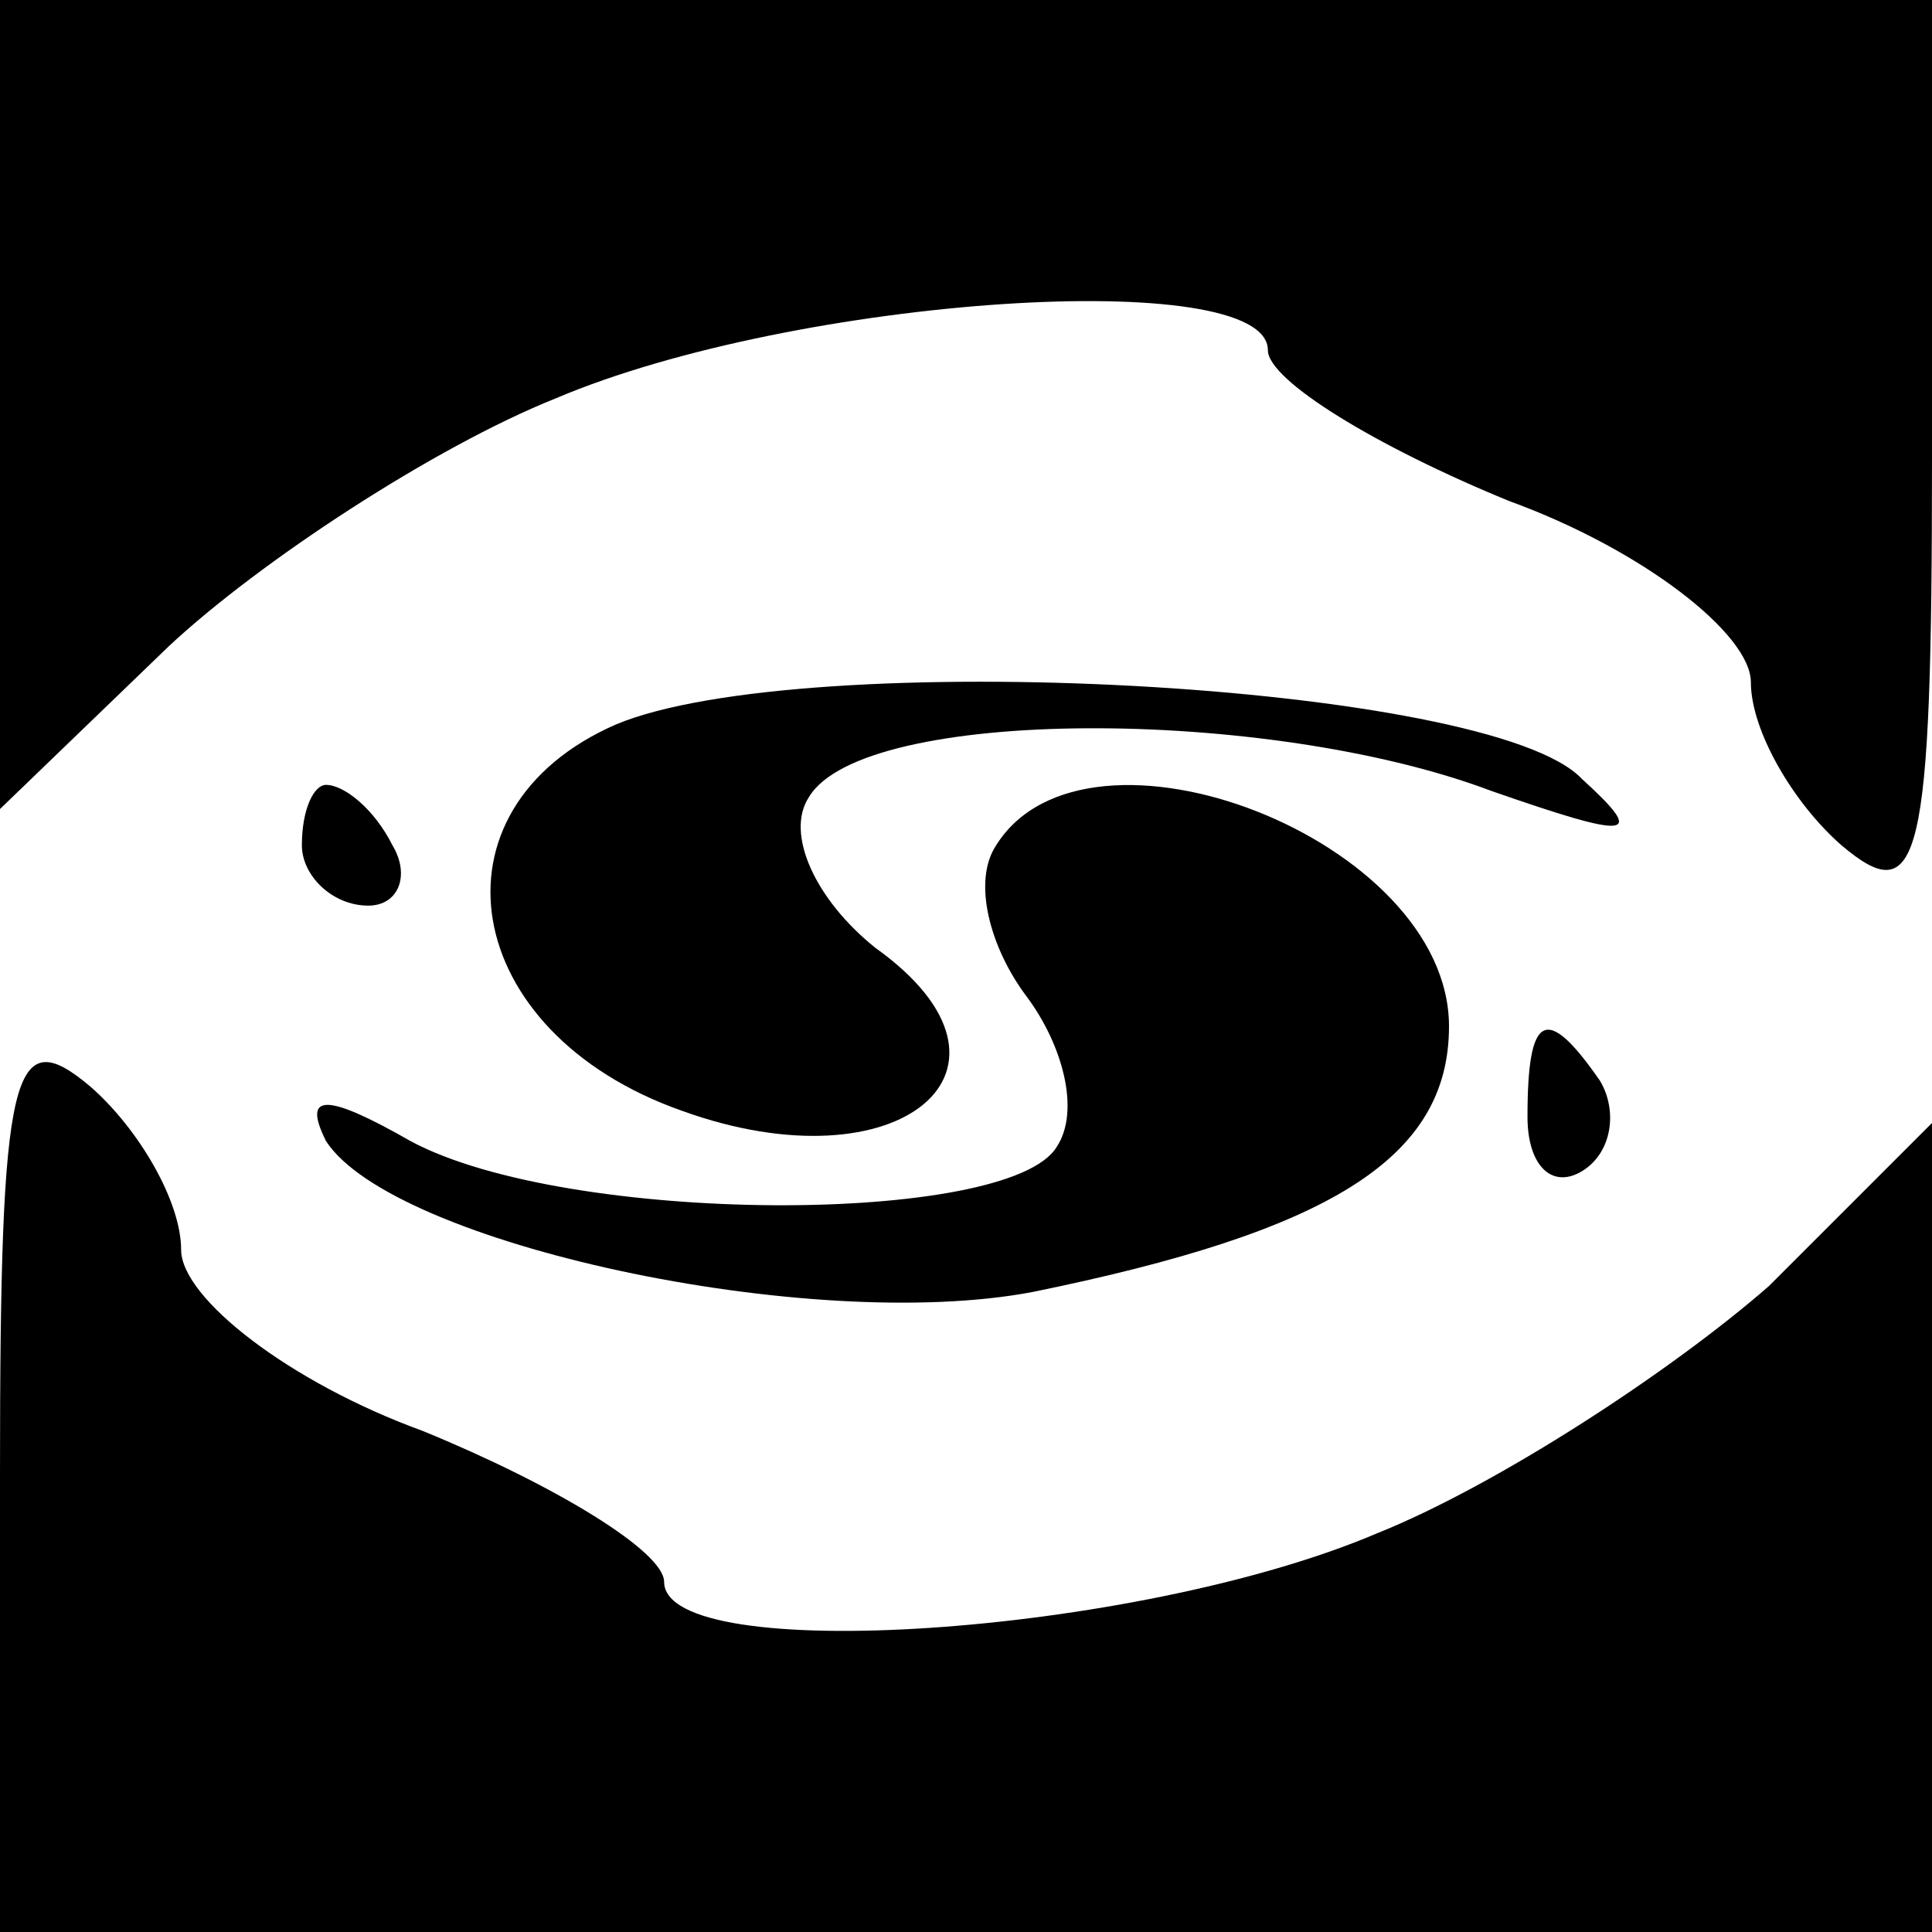 <?xml version="1.0" standalone="no"?>
<!DOCTYPE svg PUBLIC "-//W3C//DTD SVG 20010904//EN"
 "http://www.w3.org/TR/2001/REC-SVG-20010904/DTD/svg10.dtd">
<svg version="1.0" xmlns="http://www.w3.org/2000/svg"
 width="32pt" height="32pt" viewBox="0 0 32 32"
 preserveAspectRatio="xMidYMid meet">
<g transform="translate(0,32) scale(0.1,-0.1)"
fill="#000000" stroke="none">
<path fill="#000000" stroke="none" d="M0 253 l0 -67 28 27 c15 14 44 33 64
41 40 17 118 22 118 8 0 -5 18 -16 40 -25 22 -8 40 -22 40 -30 0 -8 7 -20 15
-27 13 -11 15 -3 15 64 l0 76 -160 0 -160 0 0 -67z"/>
<path fill="#000000" stroke="none" d="M102 200 c-32 -14 -26 -51 11 -64 36
-13 60 7 32 27 -10 8 -15 19 -11 25 9 15 76 15 113 1 23 -8 26 -8 15 2 -15 16
-129 22 -160 9z"/>
<path fill="#000000" stroke="none" d="M50 180 c0 -5 5 -10 11 -10 5 0 7 5 4
10 -3 6 -8 10 -11 10 -2 0 -4 -4 -4 -10z"/>
<path fill="#000000" stroke="none" d="M165 180 c-4 -6 -1 -17 5 -25 6 -8 9
-19 5 -25 -8 -13 -81 -13 -107 1 -14 8 -18 8 -14 0 11 -17 80 -32 117 -25 49
10 69 22 69 44 0 31 -60 54 -75 30z"/>
<path fill="#000000" stroke="none" d="M0 76 l0 -76 160 0 160 0 0 67 0 67
-27 -27 c-16 -14 -45 -33 -65 -41 -40 -17 -118 -22 -118 -8 0 5 -18 16 -40 25
-22 8 -40 22 -40 30 0 8 -7 20 -15 27 -13 11 -15 3 -15 -64z"/>
<path fill="#000000" stroke="none" d="M253 135 c0 -8 4 -12 9 -9 5 3 6 10 3
15 -9 13 -12 11 -12 -6z"/>
</g>
</svg>
